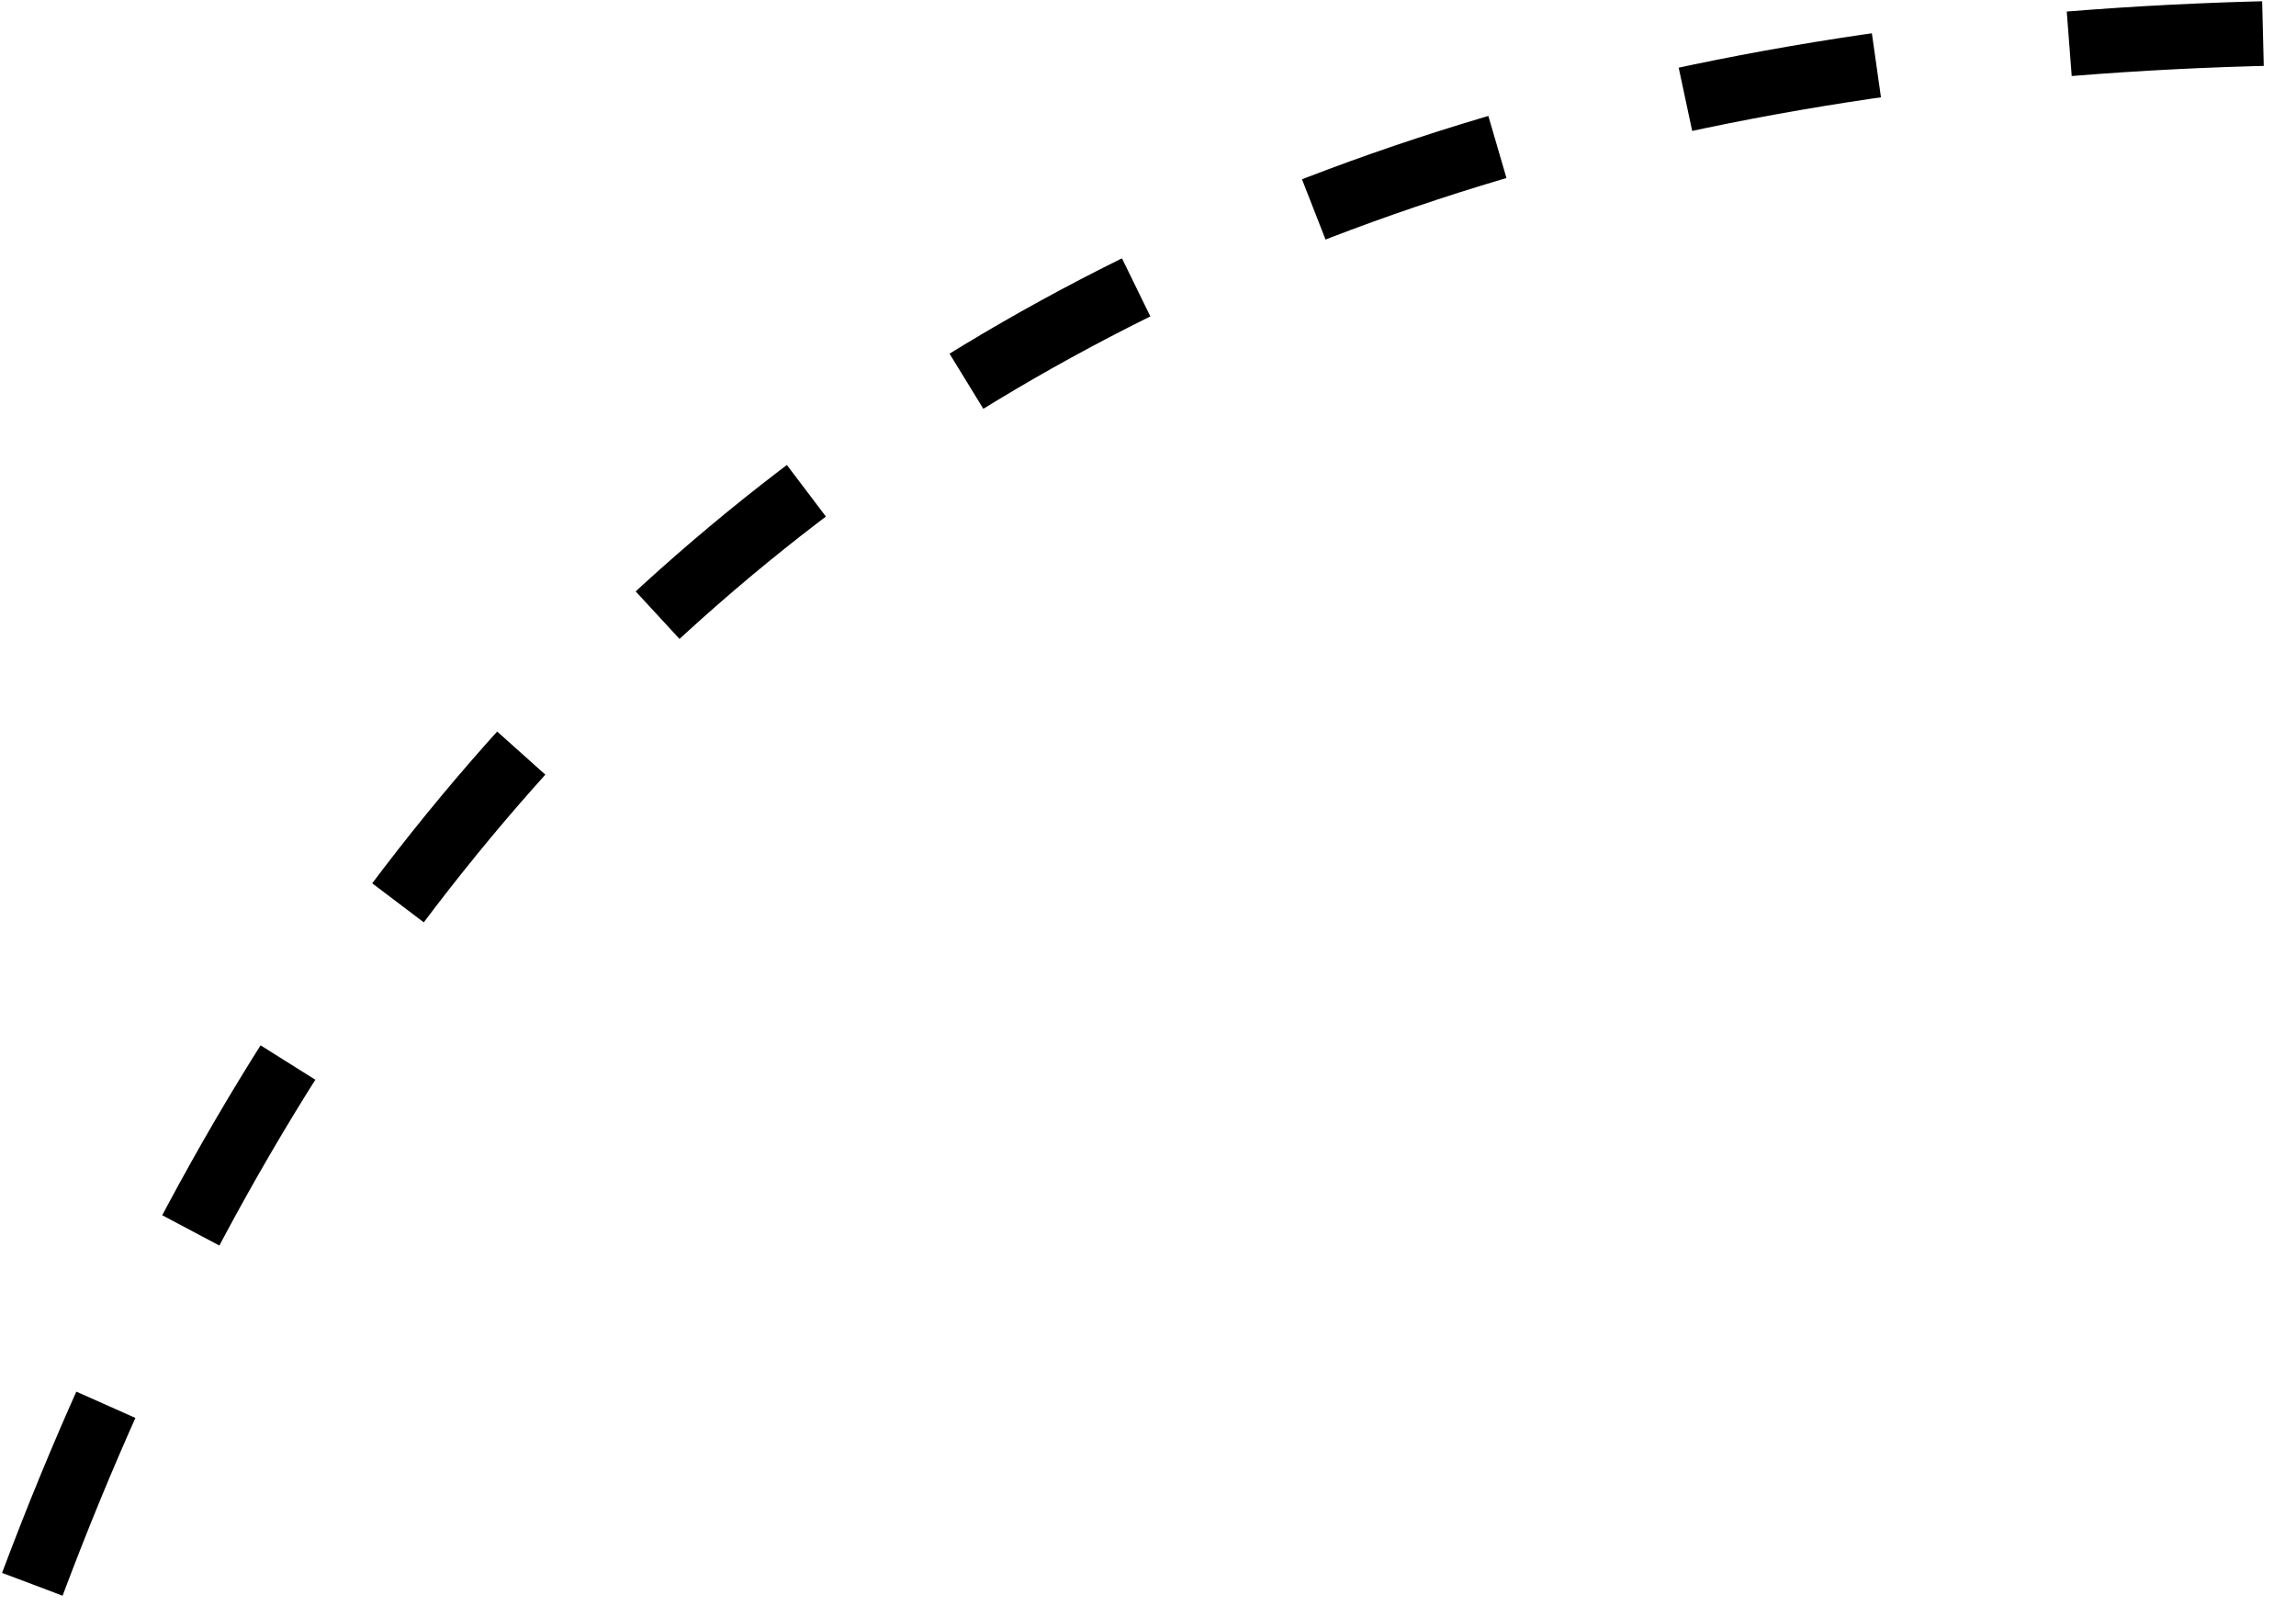 <?xml version="1.0" encoding="UTF-8"?>
<svg width="71px" height="50px" viewBox="0 0 71 50" version="1.1" xmlns="http://www.w3.org/2000/svg" xmlns:xlink="http://www.w3.org/1999/xlink">
    <!-- Generator: Sketch 60 (88103) - https://sketch.com -->
    <title>Path 3</title>
    <desc>Created with Sketch.</desc>
    <g id="Home" stroke="none" stroke-width="1" fill="none" fill-rule="evenodd" stroke-dasharray="6,6">
        <g id="Home-01" transform="translate(-717, -213)" stroke="#000000" stroke-width="2">
            <g id="Hero" transform="translate(140, 173)">
                <g id="Play" transform="translate(578, 0)">
                    <path d="M12,101 C44,89 60,65 60,29" id="Path-3" transform="translate(36, 65) scale(1, -1) rotate(90) translate(-36, -65) "></path>
                </g>
            </g>
        </g>
    </g>
</svg>